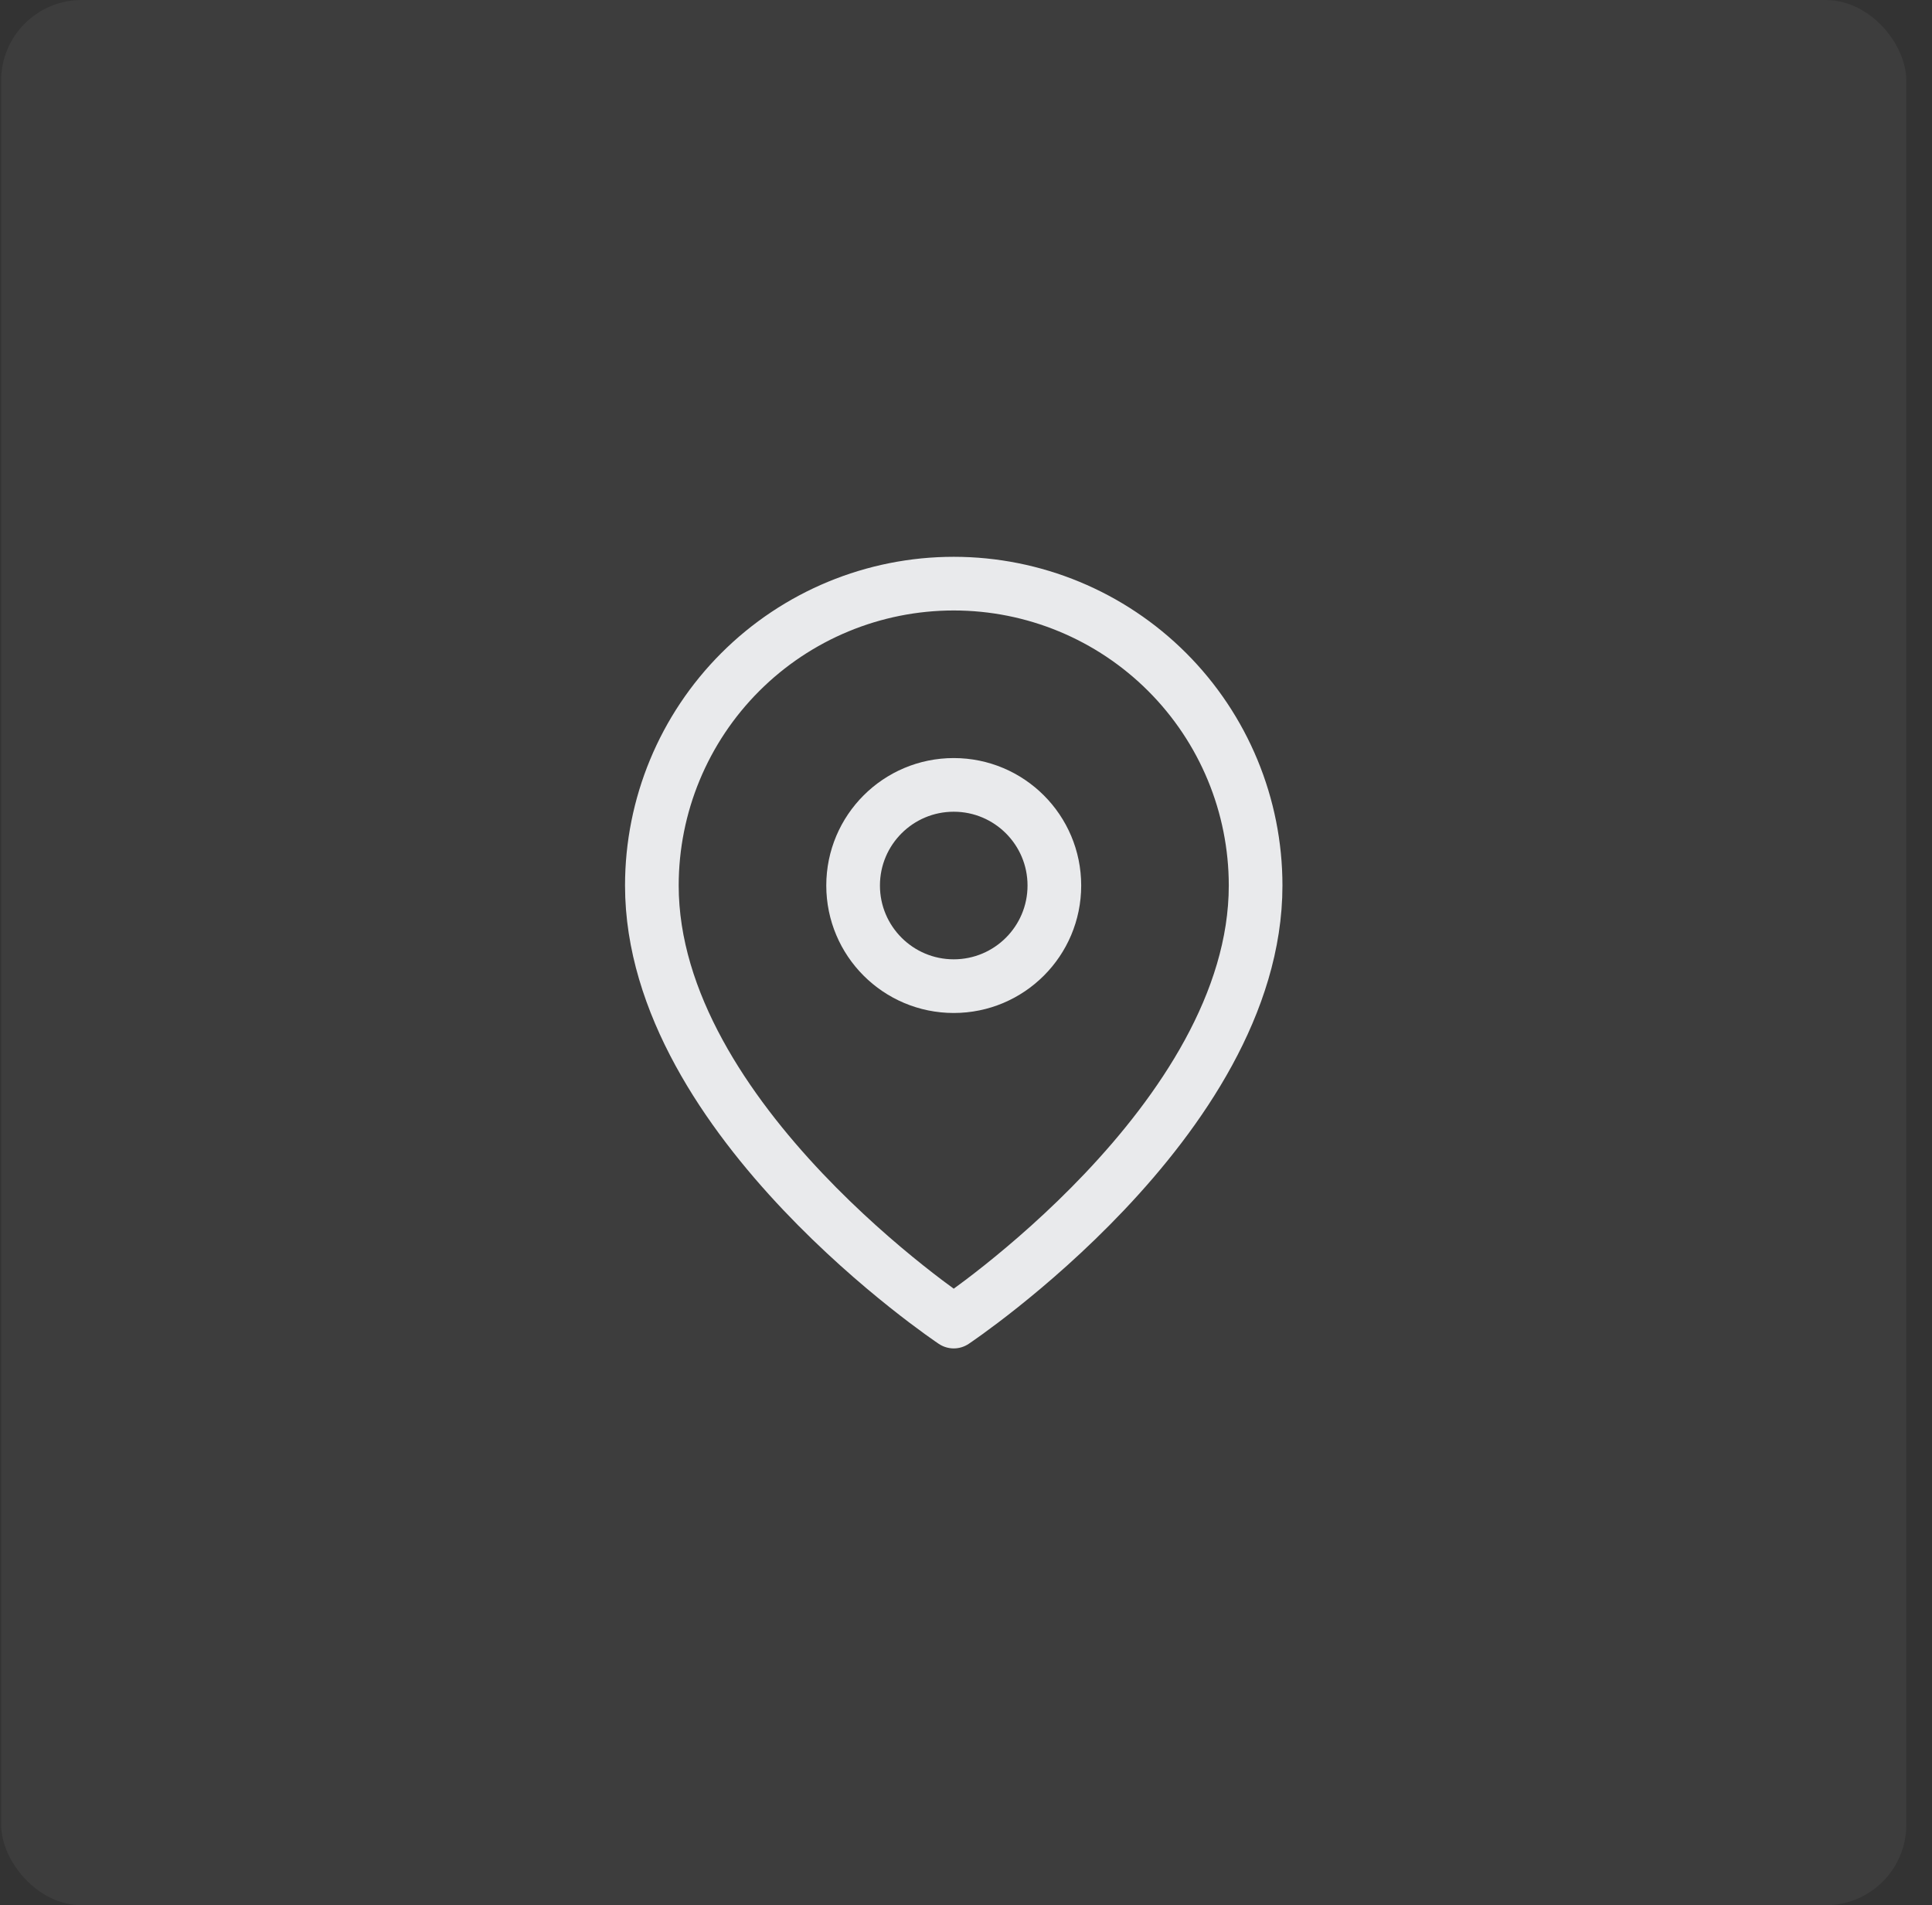 <svg width="72" height="71" viewBox="0 0 72 71" fill="none" xmlns="http://www.w3.org/2000/svg">
<rect x="0" y="0" width="72" height="71" fill="#333333" stroke="none"/>
<rect x="0.043" width="71" height="71" rx="3" fill="white" fill-opacity="0.05"/>
<g clip-path="url(#clip0_1384_4333)">
<path d="M46.793 33C46.793 41.75 35.543 49.25 35.543 49.25C35.543 49.25 24.293 41.75 24.293 33C24.293 30.016 25.478 27.155 27.588 25.045C29.698 22.935 32.559 21.75 35.543 21.75C38.527 21.75 41.388 22.935 43.498 25.045C45.608 27.155 46.793 30.016 46.793 33Z" stroke="#E9EAEC" stroke-width="2" stroke-linecap="round" stroke-linejoin="round"/>
<path d="M35.543 36.75C37.614 36.75 39.293 35.071 39.293 33C39.293 30.929 37.614 29.25 35.543 29.25C33.472 29.25 31.793 30.929 31.793 33C31.793 35.071 33.472 36.75 35.543 36.75Z" stroke="#E9EAEC" stroke-width="2" stroke-linecap="round" stroke-linejoin="round"/>
</g>
<defs>
<clipPath id="clip0_1384_4333">
<rect width="30" height="30" fill="white" transform="translate(20.543 20.5)"/>
</clipPath>
</defs>
</svg>
